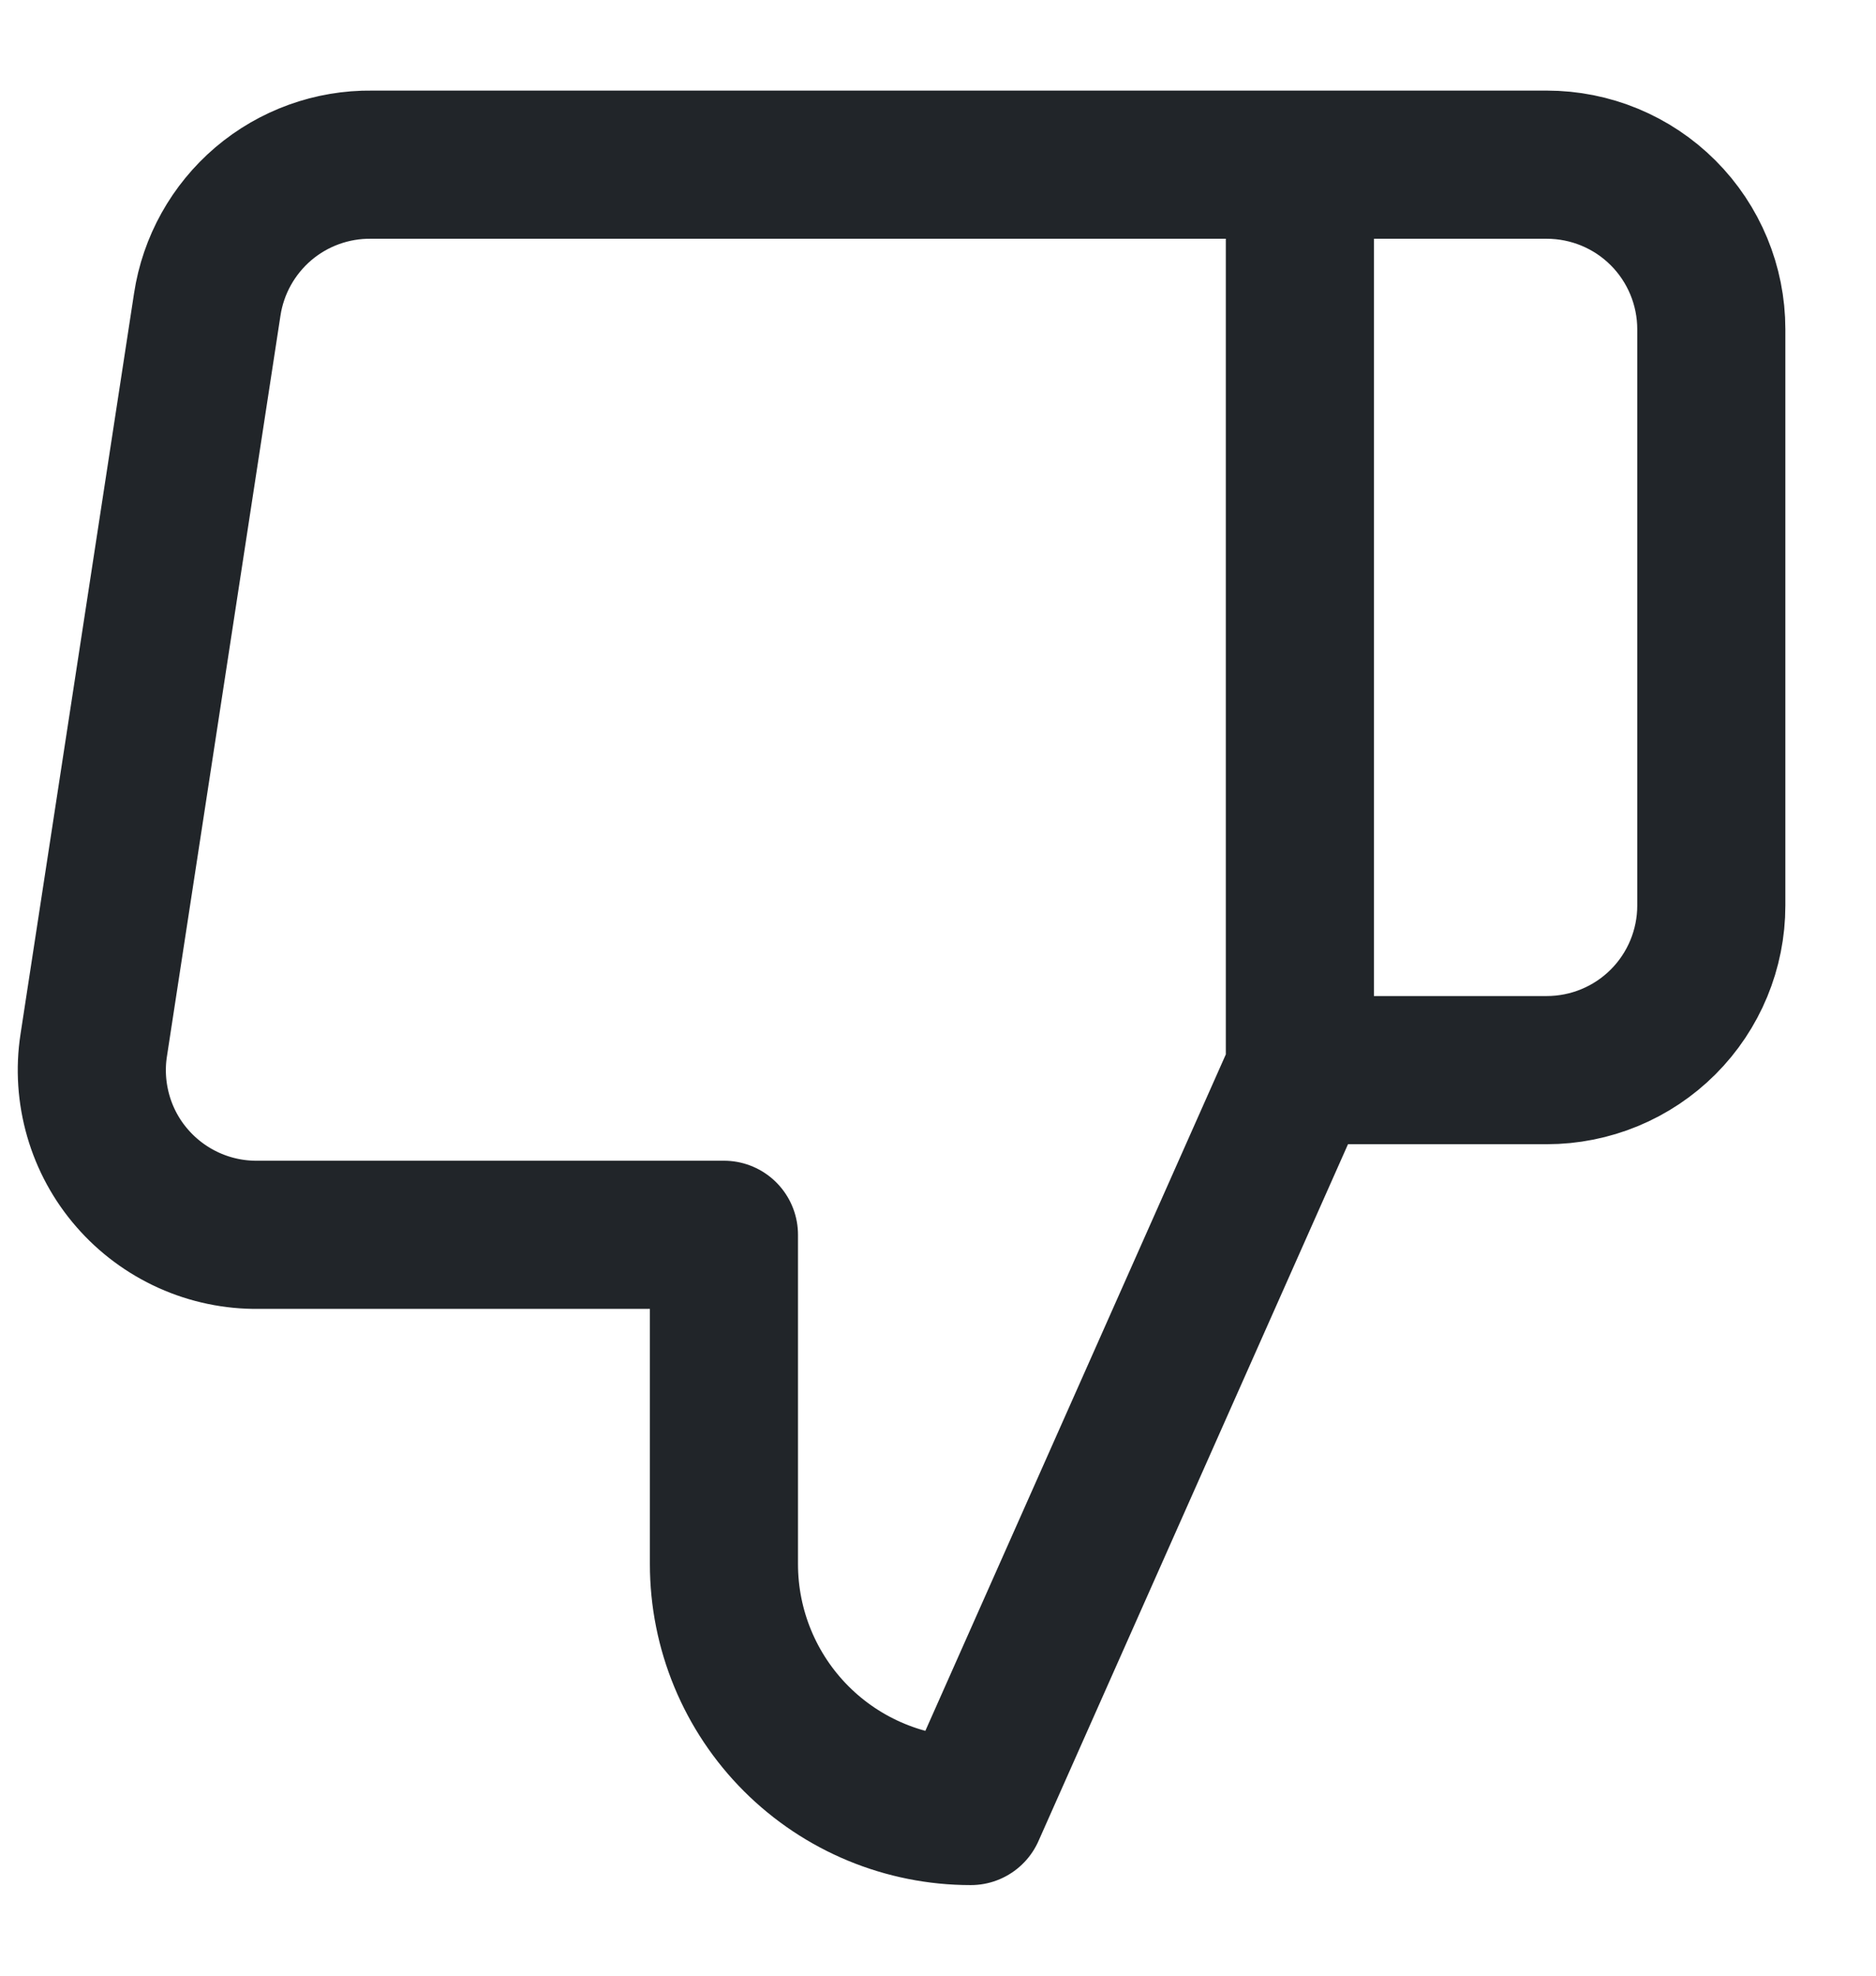 <svg width="19" height="20" viewBox="0 0 19 20" fill="none" xmlns="http://www.w3.org/2000/svg">
<path d="M13.165 10.833L9.832 18.333C9.169 18.333 8.533 18.07 8.064 17.601C7.595 17.132 7.332 16.496 7.332 15.833V12.5H2.615C2.374 12.503 2.134 12.453 1.914 12.354C1.694 12.255 1.497 12.109 1.339 11.927C1.18 11.745 1.063 11.53 0.996 11.298C0.929 11.066 0.912 10.822 0.949 10.583L2.099 3.083C2.159 2.686 2.361 2.324 2.667 2.063C2.973 1.803 3.363 1.662 3.765 1.667H13.165M13.165 10.833V1.667M13.165 10.833H15.665C16.107 10.833 16.531 10.658 16.844 10.345C17.156 10.033 17.332 9.609 17.332 9.167V3.333C17.332 2.891 17.156 2.467 16.844 2.155C16.531 1.842 16.107 1.667 15.665 1.667H13.165" stroke="#212529" stroke-width="1.5" stroke-linecap="round" stroke-linejoin="round"/>
</svg>
